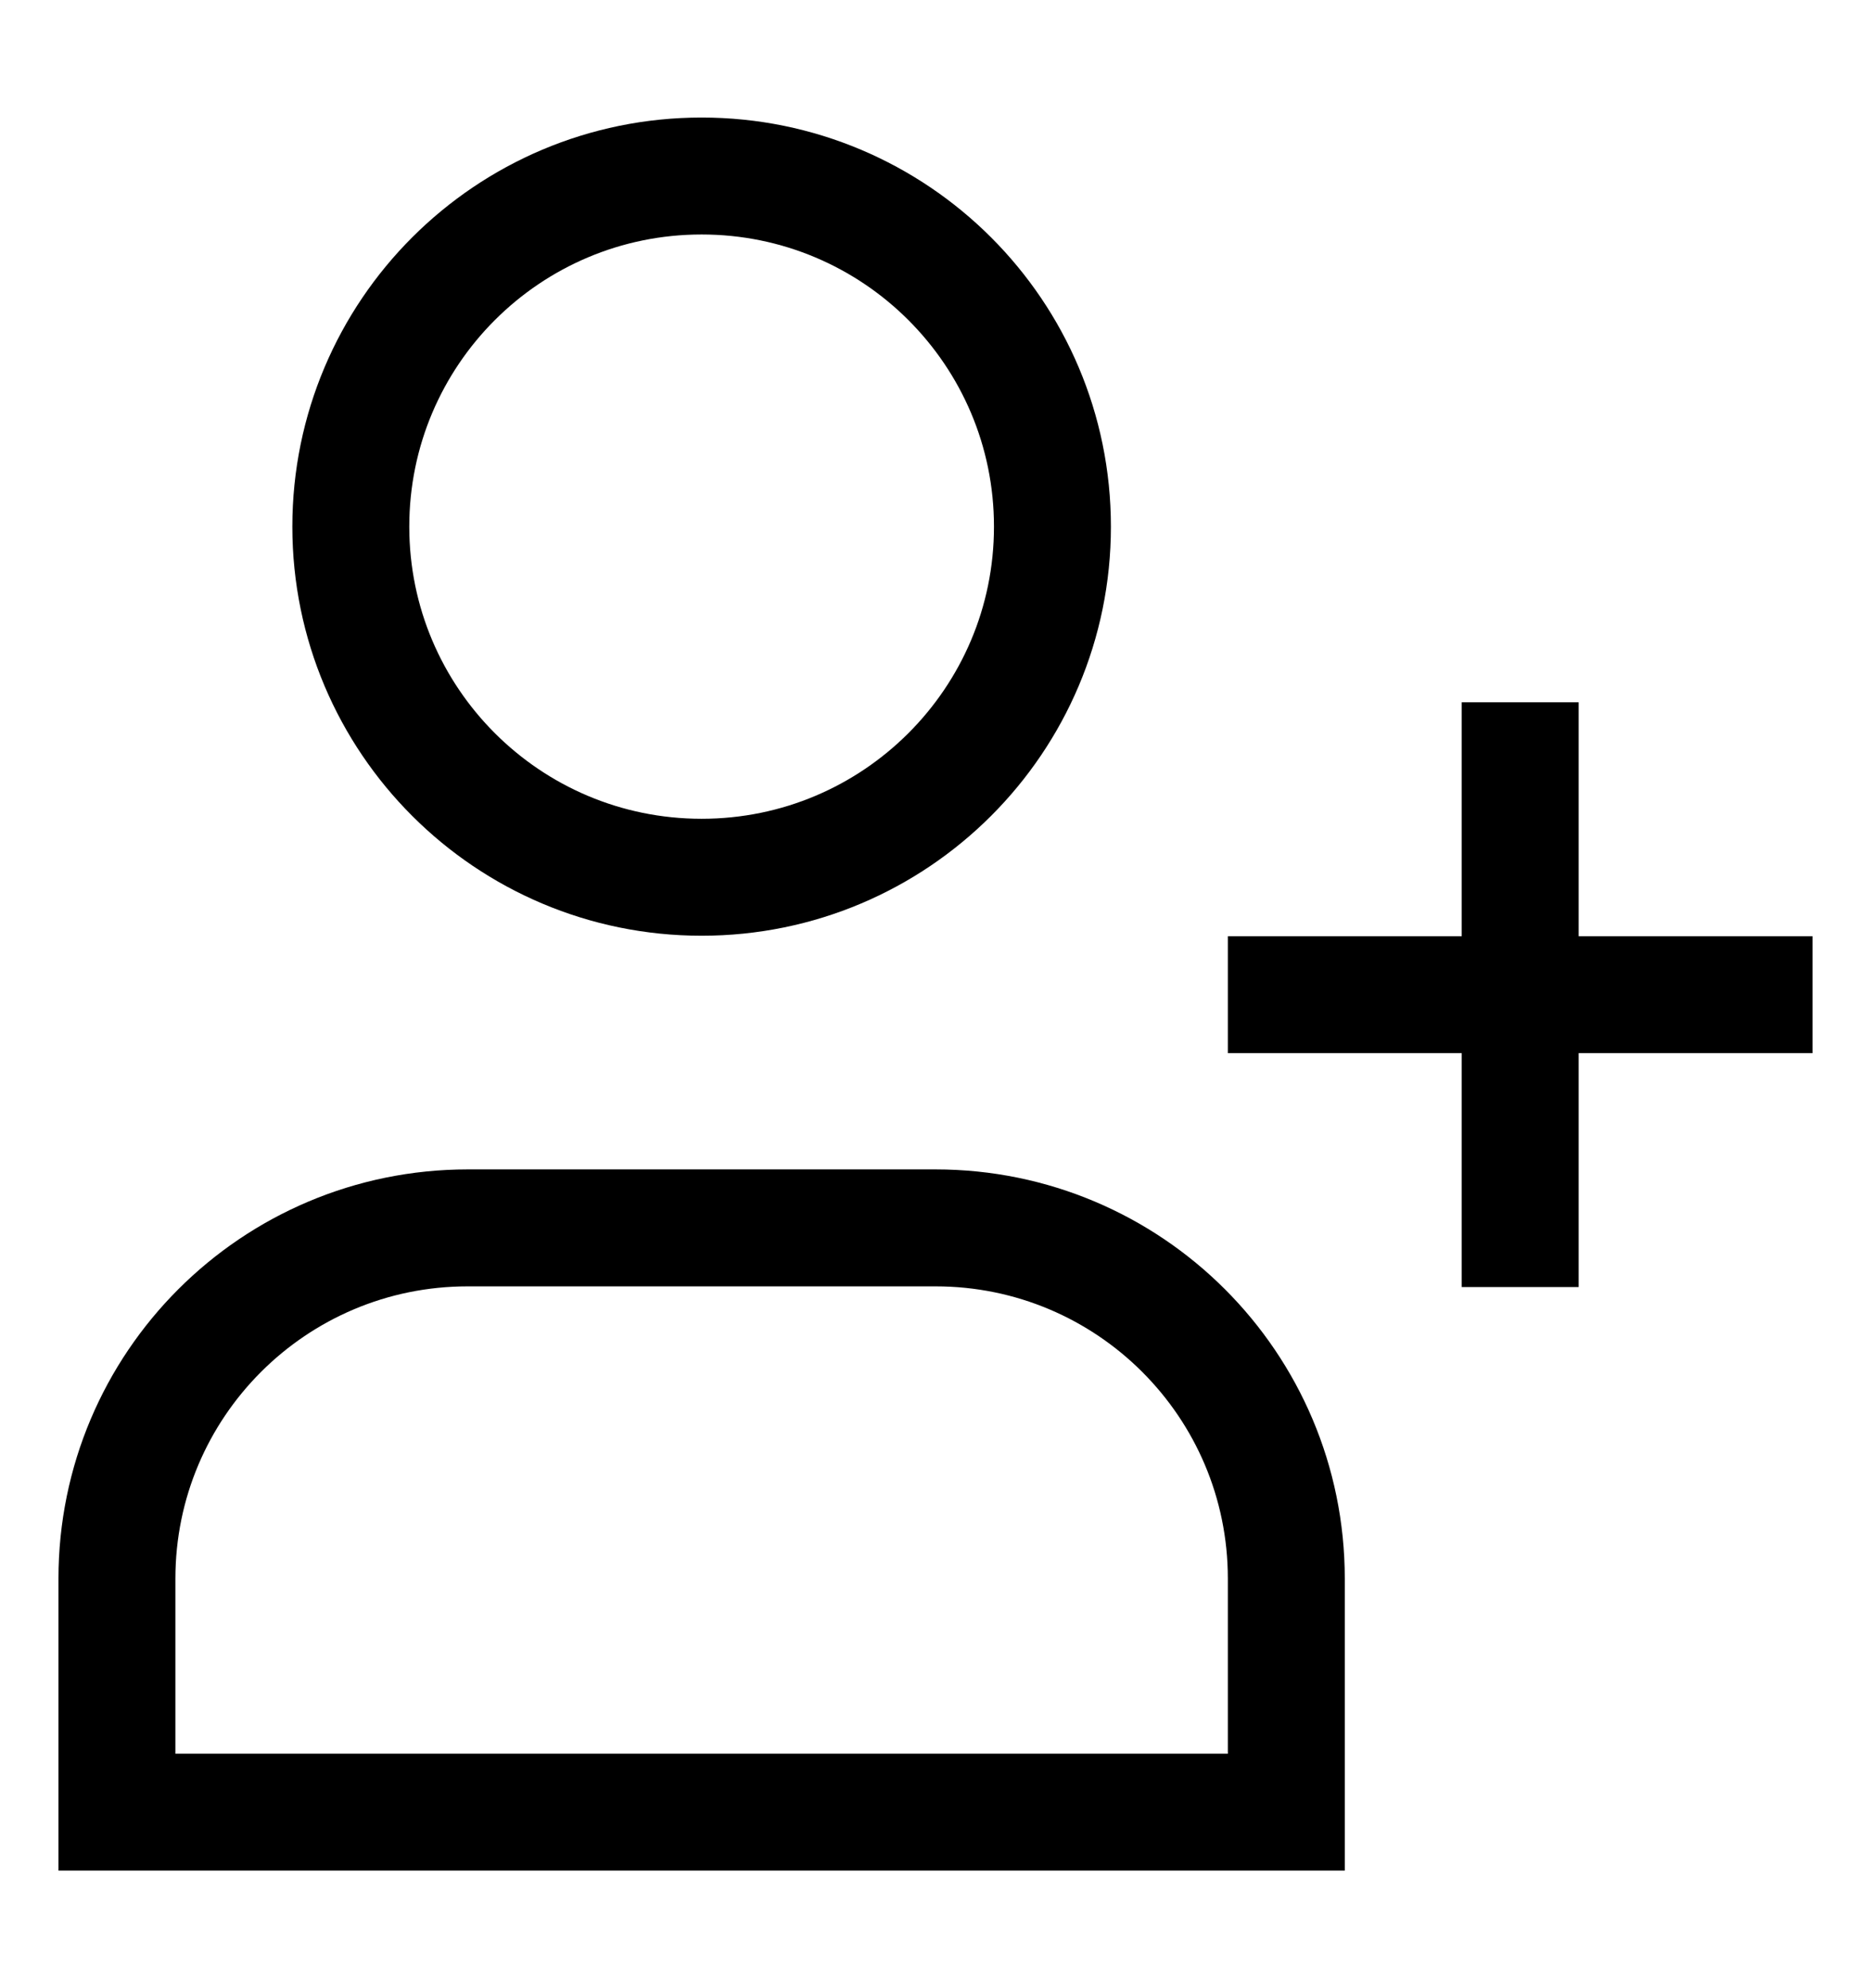 <svg width="16" height="17" viewBox="0 0 16 17" fill="none" xmlns="http://www.w3.org/2000/svg">
<path d="M13 6.005V11.005M10.5 8.505H15.5M9 4.503C9 6.159 7.657 7.501 6 7.501C4.343 7.501 3 6.159 3 4.503C3 2.847 4.343 1.505 6 1.505C7.657 1.505 9 2.847 9 4.503ZM11 15.495L1 15.495C1 14.786 1 14.11 1 13.498C1 11.841 2.343 10.499 4 10.499L8 10.499C9.657 10.499 11 11.841 11 13.498C11 14.11 11 14.786 11 15.495Z" stroke="black" strokeWidth="1.5"/>
</svg>

